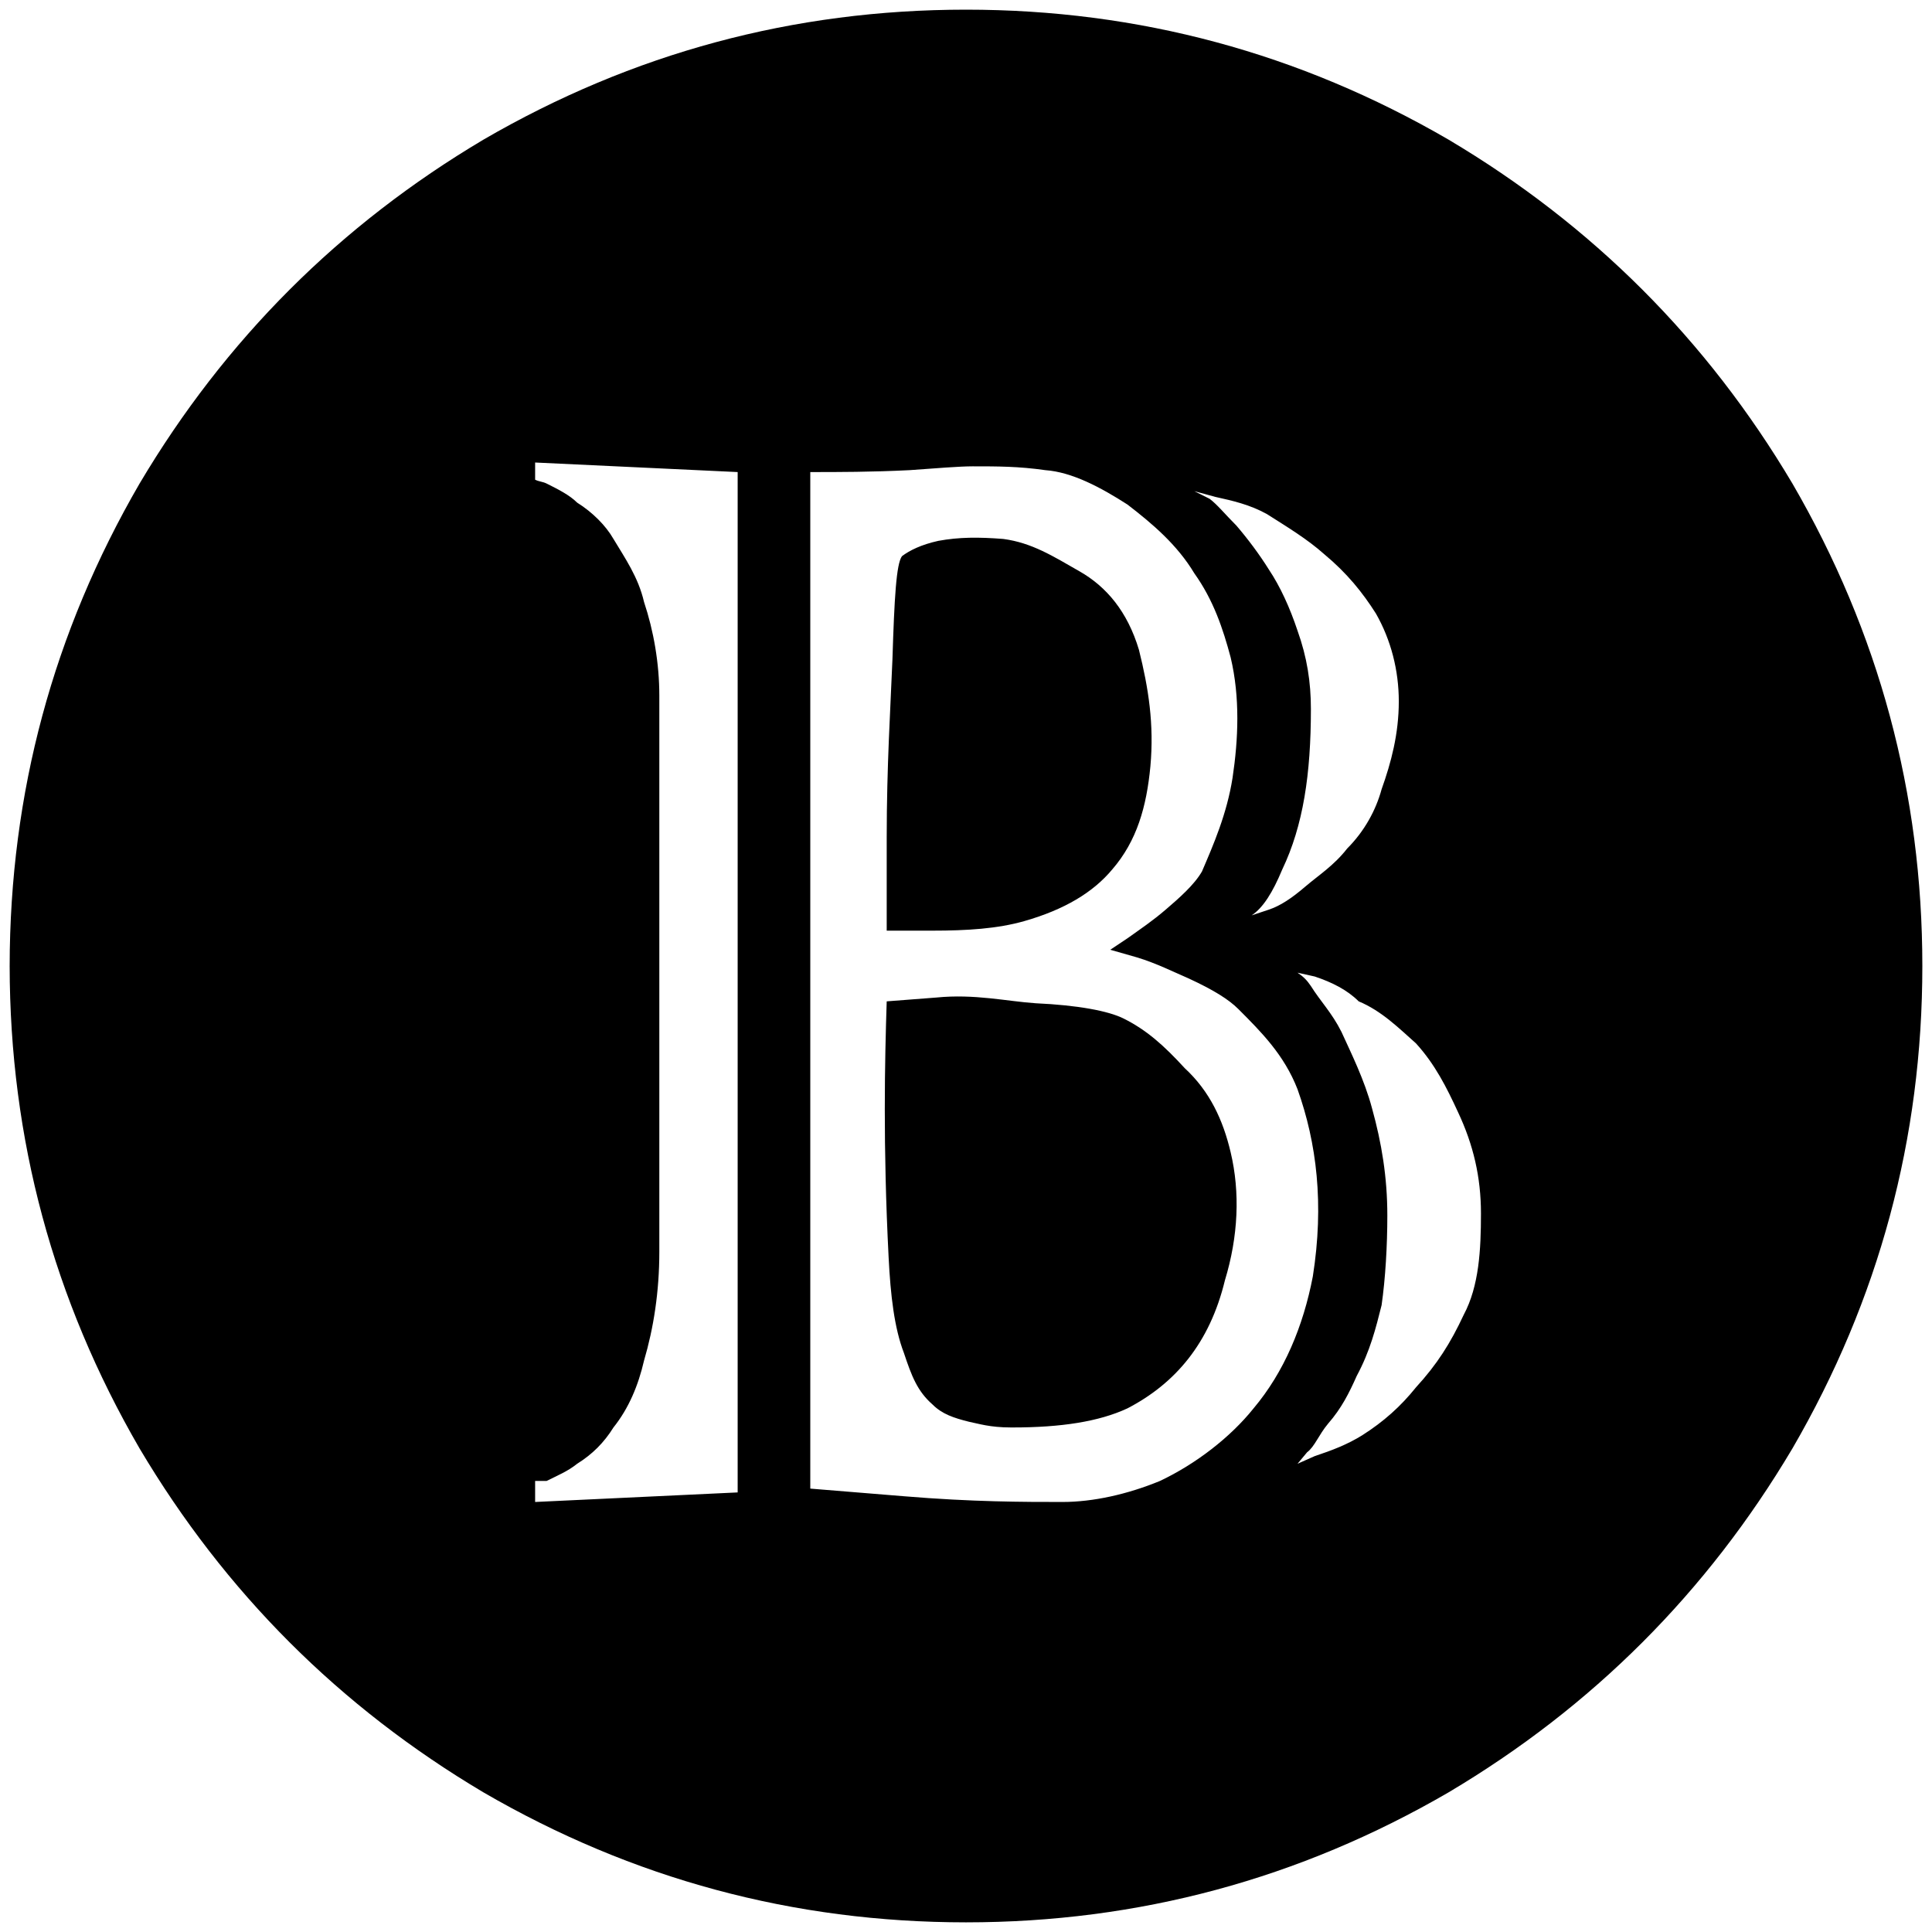 <svg xmlns="http://www.w3.org/2000/svg" width="1000" height="1000">
  <path d="M5 500.002v.395-.395c.099-89.506 22.55-172.682 67.253-249.726 44.209-74.473 103.55-133.814 178.023-178.023C327.419 27.45 410.694 5 500.002 5c89.308 0 172.583 22.45 249.726 67.253C824.2 116.462 883.54 175.803 927.75 250.276c44.803 77.143 67.253 160.418 67.253 249.726 0 89.308-22.45 172.583-67.253 249.726C883.541 824.2 824.2 883.54 749.728 927.75c-77.143 44.803-160.418 67.253-249.726 67.253-89.308 0-172.583-22.45-249.726-67.253-74.473-44.209-133.814-103.55-178.023-178.022C27.55 672.684 5.099 589.508 5 500.002zM276.979 777.42l104.835-4.945V244.341l-104.835-4.945v8.901c1.978.99 3.956.99 5.934 1.979 5.934 2.967 11.868 5.934 15.824 9.89 7.912 4.945 14.835 11.868 18.792 18.79 5.934 9.891 12.857 19.781 15.824 32.638 4.945 14.836 7.912 31.649 7.912 48.462V647.86c0 20.77-2.967 39.56-7.912 56.374-2.967 12.857-7.912 24.725-15.824 34.616-4.946 7.912-10.88 13.846-18.792 18.79-4.945 3.957-9.89 5.935-15.824 8.902h-5.934zm142.418-6.923 48.462 3.956c35.604 2.967 62.308 2.967 82.088 2.967 15.824 0 33.626-3.956 50.44-10.879 18.79-8.901 36.593-22.747 48.461-37.583 15.825-18.79 25.715-42.527 30.66-68.242 5.934-37.582 1.978-69.23-7.912-96.923-6.923-17.802-18.792-29.67-30.66-41.539-4.945-4.945-12.857-9.89-25.714-15.824-6.923-2.967-16.813-7.912-26.704-10.879l-13.846-3.956 8.901-5.934c6.923-4.945 12.858-8.901 19.78-14.835 6.924-5.934 14.836-12.857 18.792-19.78 5.934-13.847 12.857-29.671 15.824-48.462 2.967-19.78 3.956-41.539-.989-62.308-3.956-14.835-8.901-29.67-18.791-43.517-8.901-14.835-21.758-25.714-34.616-35.604-13.846-8.901-28.681-16.814-42.527-17.803-13.846-1.978-24.726-1.978-37.583-1.978-6.923 0-18.791.99-32.637 1.978-19.78.99-36.594.99-51.429.99zm39.56-252.199c-.988 30.66-1.977 74.176.99 132.528.989 19.78 2.967 36.594 7.912 49.451 3.956 11.868 6.923 19.78 14.835 26.703 4.945 4.945 10.88 6.924 18.791 8.902 4.945.989 10.88 2.967 21.759 2.967h.989c24.725 0 44.505-2.967 59.34-9.89 24.726-12.858 42.528-33.627 50.44-66.265 6.923-22.747 7.912-45.494 2.967-66.263-3.956-16.814-10.879-31.649-23.736-43.517-10.88-11.868-19.78-19.78-31.649-25.714-7.912-3.957-23.736-6.924-45.494-7.913-14.836-.989-31.649-4.945-51.43-2.967zm0-36.593h23.737c17.802 0 33.626-.99 47.473-4.945 20.769-5.934 35.604-14.835 45.494-26.704 12.857-14.835 17.803-32.637 19.78-53.406 1.979-21.759-.988-40.55-5.934-60.33-5.934-19.78-16.813-32.638-30.659-40.55-13.846-7.912-24.725-14.835-39.56-16.813-12.858-.99-22.748-.99-33.627.989-8.901 1.978-14.835 4.945-18.791 7.912-2.967 3.956-3.956 21.758-4.945 53.407-.99 24.725-2.967 55.385-2.967 91.978zM618.19 254.232l7.912 3.956c3.956 2.967 7.912 7.912 13.846 13.846 5.934 6.923 11.868 14.835 16.813 22.747 5.935 8.901 10.88 19.78 14.836 31.649 4.945 13.846 6.923 26.703 6.923 40.55 0 33.626-3.956 60.33-14.835 83.076-4.946 11.869-9.89 19.78-15.825 23.737l8.901-2.967c5.935-1.978 11.869-5.934 18.792-11.868 6.923-5.935 14.835-10.88 21.758-19.78 8.901-8.902 14.835-19.781 17.802-30.66 4.945-13.846 8.901-28.682 8.901-45.495 0-15.824-3.956-31.648-11.868-45.495-6.923-10.879-14.835-20.769-26.703-30.659-8.901-7.912-18.791-13.846-29.67-20.77-8.902-4.944-17.803-6.922-26.704-8.9zm53.407 503.408 8.9-3.956c8.902-2.967 16.814-5.934 24.726-10.88 10.88-6.922 19.78-14.835 27.693-24.725 10.879-11.868 17.802-22.747 24.725-37.582 7.912-14.835 8.901-33.627 8.901-52.418 0-18.791-3.956-35.605-11.868-52.418-5.934-12.857-11.868-24.725-21.758-35.604-8.902-7.912-17.803-16.814-29.67-21.759-5.935-5.934-13.847-9.89-22.748-12.857l-8.901-1.978c2.967 1.978 4.945 3.956 6.923 6.923 4.945 7.912 10.879 13.846 15.824 23.737 4.945 10.879 11.868 24.725 15.824 39.56 4.945 17.802 7.912 35.605 7.912 55.385 0 15.824-.989 32.637-2.967 46.484-2.967 11.868-5.934 23.736-12.857 36.593-3.956 8.901-7.912 16.813-14.835 24.726-4.945 5.934-6.923 11.868-10.88 14.835z" style="fill:#000;fill-opacity:1;fill-rule:nonzero;stroke:none;"/>
</svg>
